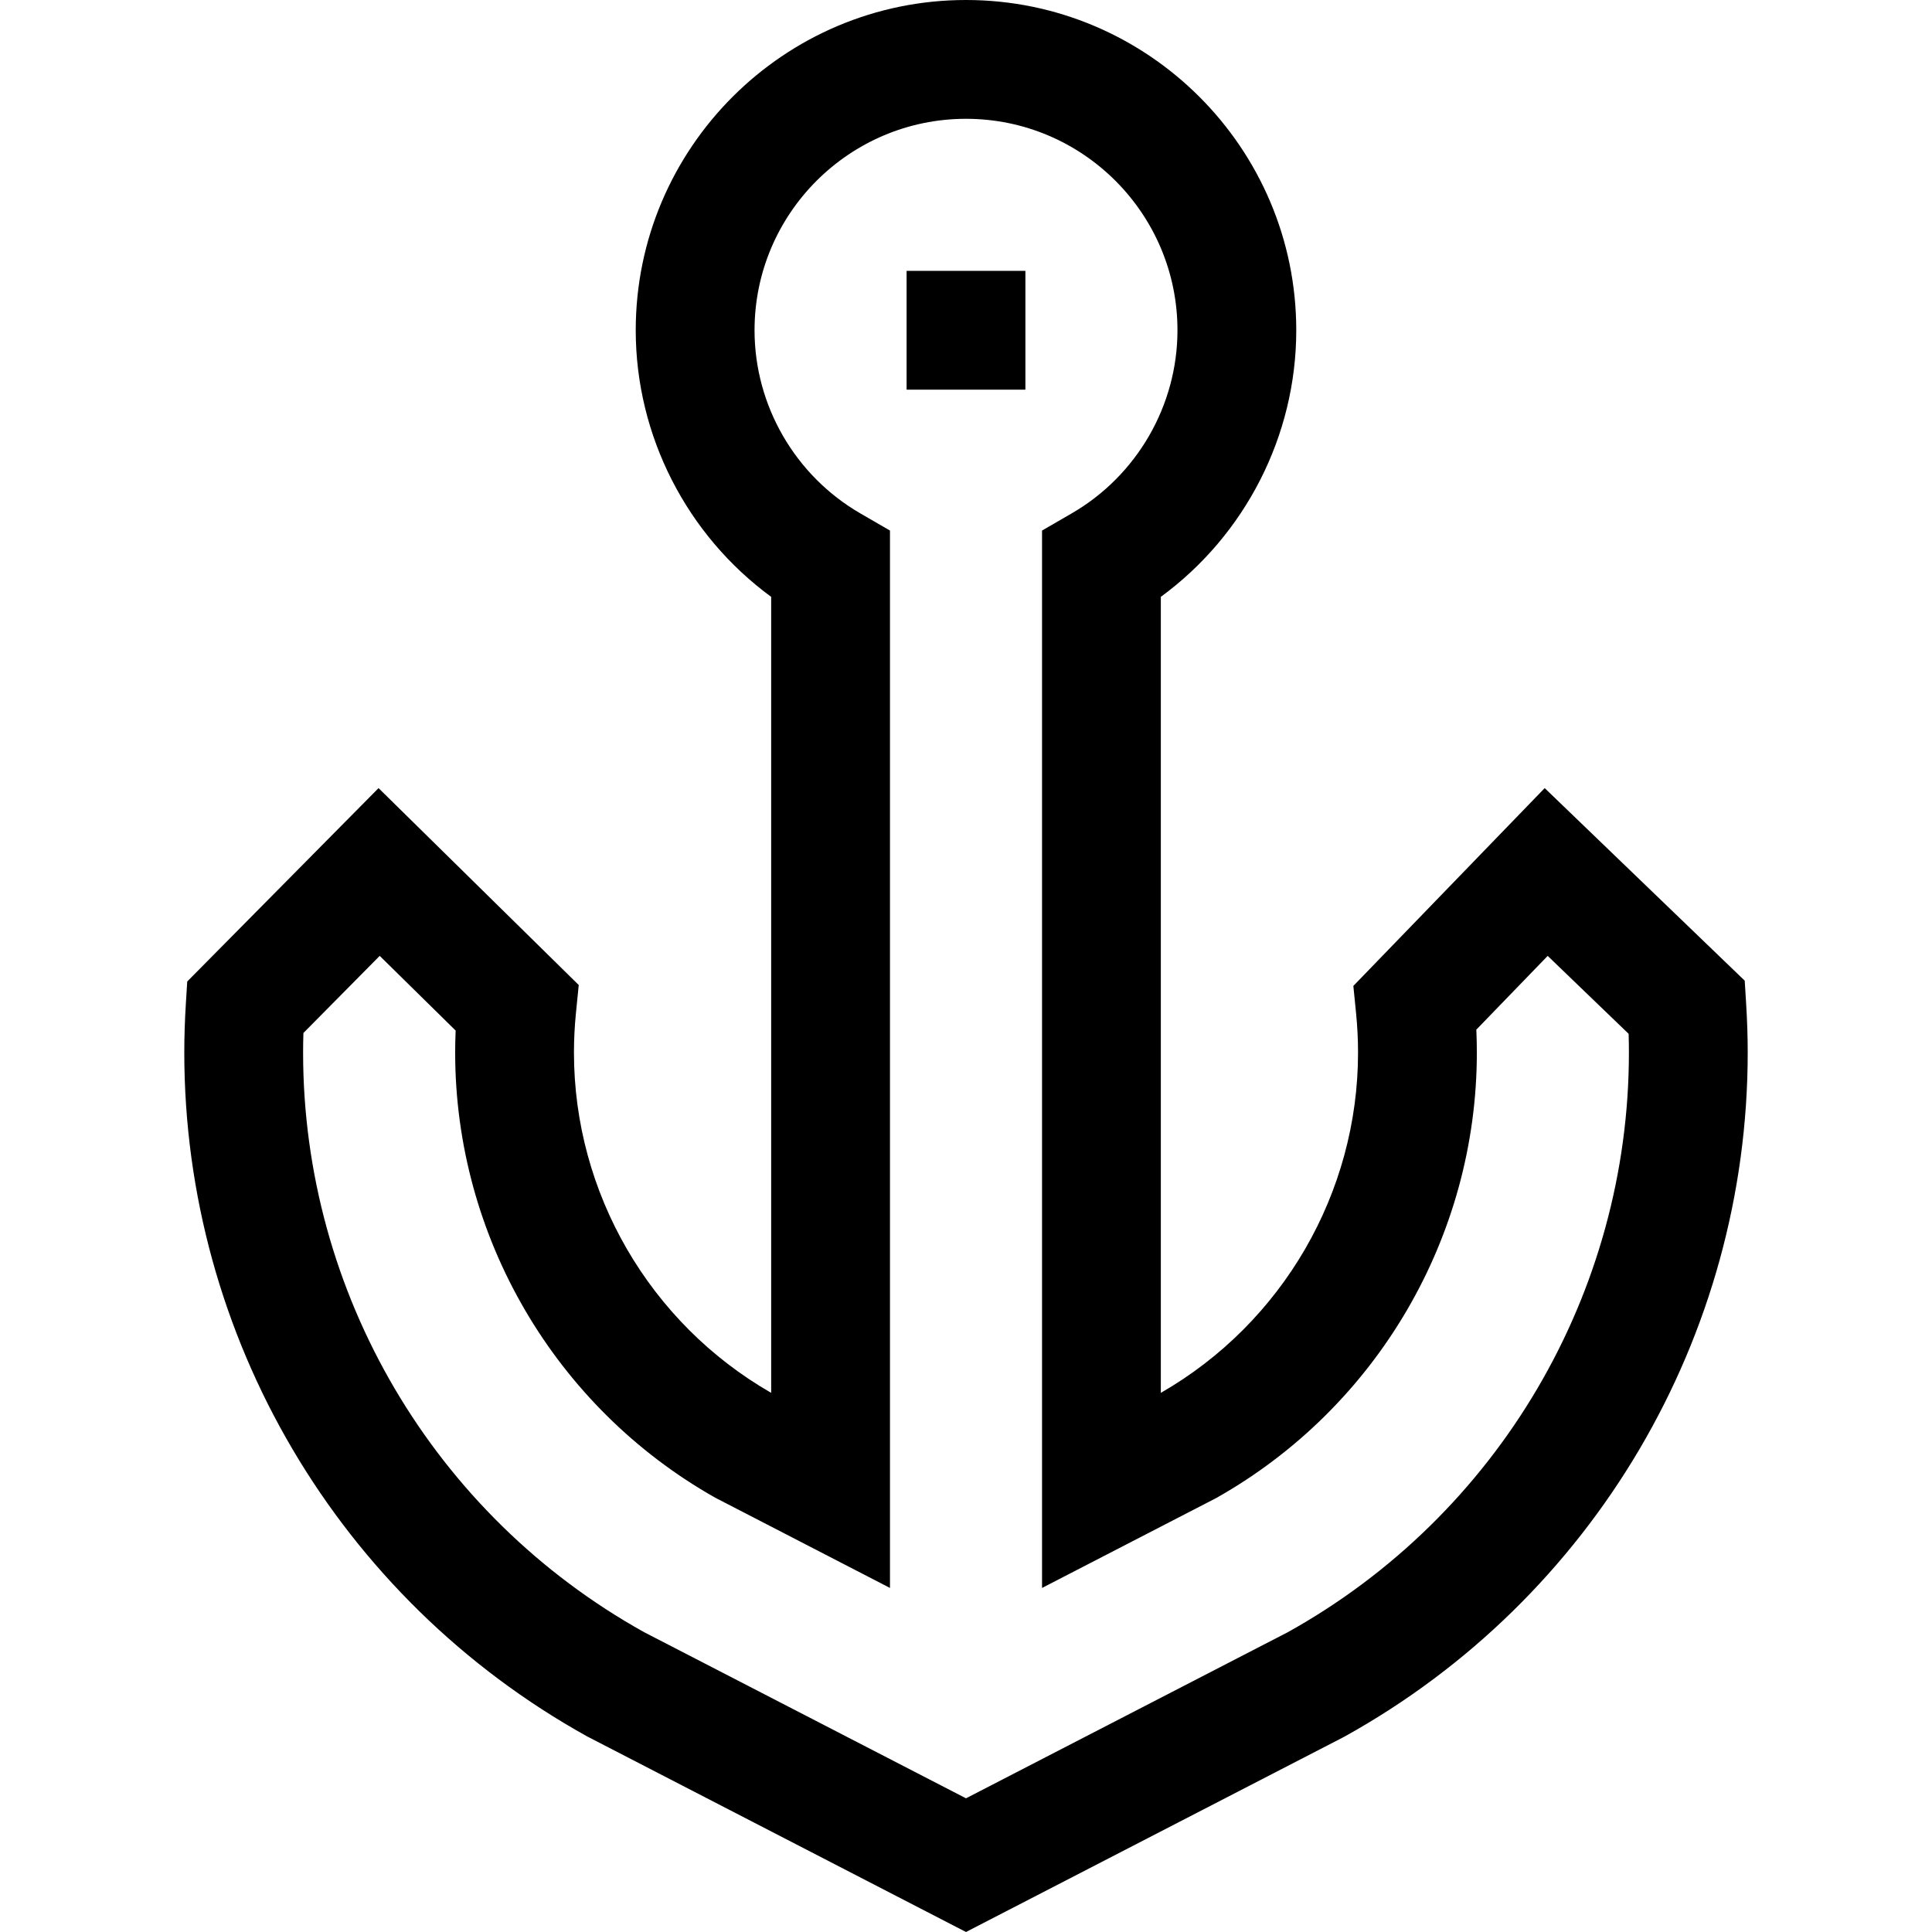 <?xml version="1.0" encoding="iso-8859-1"?>
<!-- Generator: Adobe Illustrator 19.0.0, SVG Export Plug-In . SVG Version: 6.00 Build 0)  -->
<svg version="1.1" id="Layer_1" xmlns="http://www.w3.org/2000/svg" xmlns:xlink="http://www.w3.org/1999/xlink" x="0px" y="0px"
	 viewBox="0 0 511.999 511.999" style="enable-background:new 0 0 511.999 511.999;" xml:space="preserve">
<g>
	<g>
		<path d="M462.746,266.009l-0.377-6.119l-53.01-51.035l-50.708,52.424l0.724,7.261c0.344,3.453,0.518,6.951,0.518,10.402
			c0,37.159-20.005,71.643-52.262,90.18v-210.95c22.343-16.372,35.891-42.666,35.891-70.648C343.522,39.263,304.26,0,255.999,0
			s-87.523,39.263-87.523,87.523c0,27.982,13.548,54.276,35.891,70.648V369.12c-32.255-18.537-52.262-53.021-52.262-90.18
			c0-3.451,0.174-6.949,0.518-10.402l0.748-7.499l-53.051-52.182l-50.703,51.251l-0.364,5.9c-0.278,4.51-0.413,8.741-0.413,12.931
			c0,75.255,40.926,144.708,106.807,181.255l100.351,51.804l99.936-51.581l0.416-0.224c65.884-36.547,106.81-105.999,106.81-181.254
			C463.159,274.749,463.024,270.518,462.746,266.009z M341.278,432.552l-85.278,44.018l-85.278-44.015
			c-55.768-31.03-90.397-89.868-90.397-153.614c0-1.707,0.026-3.43,0.082-5.187l20.219-20.438l20.124,19.794
			c-0.084,1.948-0.126,3.894-0.126,5.83c0,48.742,26.405,93.942,68.91,117.962l46.318,23.919v-280.22l-7.856-4.547
			c-17.293-10.007-28.035-28.603-28.035-48.53c0-30.901,25.139-56.04,56.04-56.04c30.901,0,56.04,25.139,56.04,56.04
			c0,19.927-10.742,38.523-28.035,48.53l-7.856,4.547v280.22l45.793-23.635l0.525-0.283c42.505-24.019,68.91-69.22,68.91-117.962
			c0-2.015-0.046-4.044-0.136-6.072l18.91-19.55l21.451,20.651c0.05,1.683,0.075,3.333,0.075,4.97
			C431.676,342.685,397.047,401.524,341.278,432.552z"/>
	</g>
</g>
<g>
	<g>
		<rect x="240.258" y="71.781" width="31.483" height="31.483"/>
	</g>
</g>
<g>
</g>
<g>
</g>
<g>
</g>
<g>
</g>
<g>
</g>
<g>
</g>
<g>
</g>
<g>
</g>
<g>
</g>
<g>
</g>
<g>
</g>
<g>
</g>
<g>
</g>
<g>
</g>
<g>
</g>
</svg>
